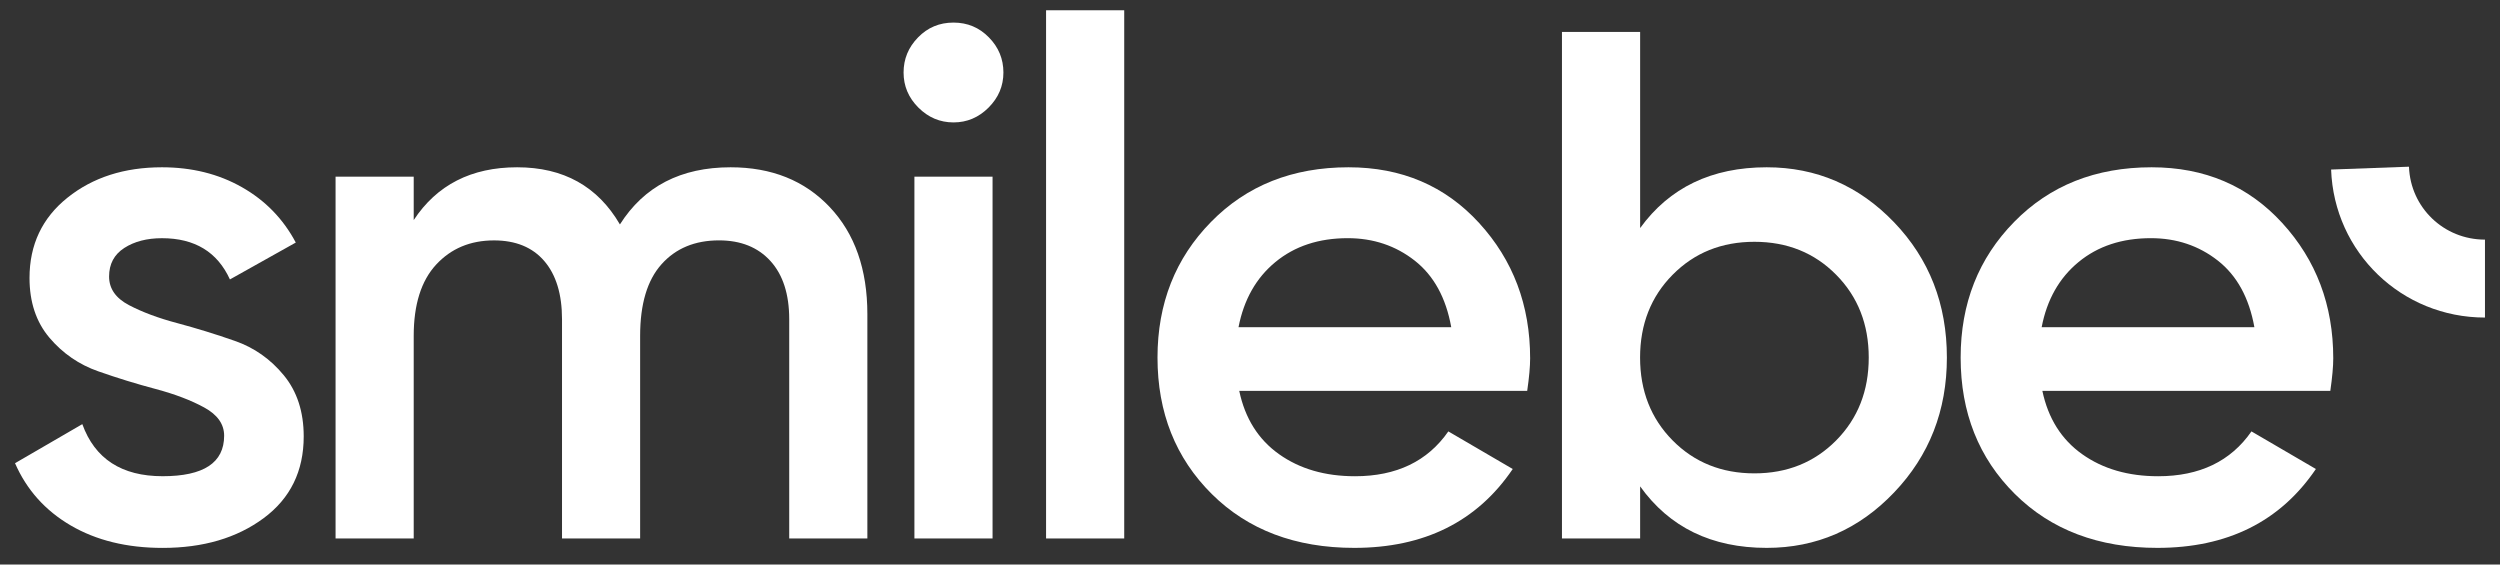 <svg width="93" height="21" viewBox="0 0 93 21" fill="none" xmlns="http://www.w3.org/2000/svg">
<rect x="0" y="0" width="93" height="21" fill="#333333" stroke="none"/>
<path d="M4.058 10.287C4.058 10.737 4.304 11.091 4.798 11.351C5.292 11.61 5.892 11.835 6.601 12.022C7.31 12.212 8.023 12.431 8.741 12.683C9.459 12.933 10.064 13.36 10.558 13.961C11.052 14.562 11.298 15.321 11.298 16.236C11.298 17.528 10.8 18.542 9.805 19.278C8.809 20.014 7.557 20.382 6.05 20.382C4.722 20.382 3.583 20.103 2.631 19.547C1.68 18.991 0.99 18.218 0.559 17.231L3.062 15.778C3.529 17.069 4.525 17.715 6.05 17.715C7.576 17.715 8.338 17.214 8.338 16.208C8.338 15.778 8.09 15.428 7.598 15.159C7.104 14.889 6.503 14.661 5.795 14.472C5.086 14.284 4.372 14.065 3.655 13.813C2.938 13.562 2.332 13.144 1.838 12.562C1.345 11.978 1.098 11.239 1.098 10.34C1.098 9.103 1.569 8.107 2.511 7.353C3.453 6.599 4.624 6.223 6.024 6.223C7.136 6.223 8.128 6.469 8.998 6.963C9.868 7.456 10.536 8.143 11.003 9.023L8.553 10.395C8.086 9.372 7.244 8.861 6.023 8.861C5.466 8.861 5.001 8.982 4.624 9.224C4.247 9.467 4.058 9.821 4.058 10.287Z" fill="white"/>
<path d="M27.178 6.223C28.704 6.223 29.933 6.716 30.866 7.703C31.799 8.69 32.266 10.018 32.266 11.687V20.031H29.359V11.875C29.359 10.943 29.125 10.22 28.66 9.709C28.194 9.197 27.556 8.942 26.748 8.942C25.851 8.942 25.137 9.238 24.608 9.831C24.078 10.422 23.813 11.311 23.813 12.495V20.032H20.907V11.876C20.907 10.944 20.686 10.221 20.247 9.71C19.808 9.199 19.184 8.943 18.377 8.943C17.497 8.943 16.78 9.243 16.224 9.844C15.668 10.446 15.39 11.33 15.39 12.495V20.032H12.483V6.573H15.39V8.187C16.251 6.878 17.535 6.223 19.238 6.223C20.961 6.223 22.235 6.932 23.061 8.349C23.957 6.932 25.331 6.223 27.178 6.223Z" fill="white"/>
<path d="M36.775 4.002C36.406 4.371 35.972 4.554 35.47 4.554C34.968 4.554 34.532 4.37 34.164 4.002C33.796 3.635 33.613 3.2 33.613 2.697C33.613 2.194 33.792 1.76 34.151 1.392C34.51 1.023 34.949 0.84 35.47 0.84C35.99 0.84 36.429 1.024 36.788 1.392C37.148 1.759 37.327 2.194 37.327 2.697C37.327 3.2 37.142 3.635 36.775 4.002ZM34.016 20.03V6.572H36.923V20.03H34.016Z" fill="white"/>
<path d="M38.914 20.031V0.382H41.821V20.031H38.914Z" fill="white"/>
<path d="M46.1 14.541C46.315 15.562 46.809 16.348 47.58 16.895C48.351 17.443 49.293 17.716 50.406 17.716C51.948 17.716 53.106 17.16 53.878 16.048L56.274 17.447C54.946 19.404 52.981 20.381 50.379 20.381C48.19 20.381 46.423 19.712 45.077 18.376C43.732 17.039 43.059 15.347 43.059 13.302C43.059 11.291 43.722 9.609 45.051 8.255C46.378 6.9 48.083 6.223 50.165 6.223C52.138 6.223 53.759 6.913 55.023 8.295C56.288 9.677 56.921 11.354 56.921 13.329C56.921 13.634 56.885 14.038 56.812 14.54H46.1V14.541ZM46.073 12.171H53.986C53.79 11.076 53.336 10.251 52.626 9.694C51.917 9.139 51.087 8.86 50.137 8.86C49.06 8.86 48.163 9.156 47.444 9.749C46.727 10.34 46.271 11.149 46.073 12.171Z" fill="white"/>
<path d="M65.722 6.223C67.569 6.223 69.149 6.905 70.459 8.268C71.769 9.633 72.424 11.311 72.424 13.302C72.424 15.276 71.769 16.95 70.459 18.321C69.149 19.694 67.57 20.381 65.722 20.381C63.676 20.381 62.105 19.619 61.013 18.093V20.031H58.105V1.189H61.013V8.484C62.105 6.977 63.676 6.223 65.722 6.223ZM62.222 16.384C63.029 17.2 64.043 17.609 65.264 17.609C66.484 17.609 67.497 17.2 68.305 16.384C69.112 15.568 69.517 14.54 69.517 13.302C69.517 12.064 69.112 11.036 68.305 10.221C67.498 9.404 66.484 8.995 65.264 8.995C64.043 8.995 63.03 9.404 62.222 10.221C61.415 11.036 61.011 12.064 61.011 13.302C61.011 14.54 61.415 15.568 62.222 16.384Z" fill="white"/>
<path d="M75.976 14.541C76.191 15.562 76.685 16.348 77.456 16.895C78.227 17.443 79.169 17.716 80.283 17.716C81.825 17.716 82.983 17.16 83.754 16.048L86.151 17.447C84.823 19.404 82.858 20.381 80.256 20.381C78.067 20.381 76.3 19.712 74.953 18.376C73.607 17.039 72.936 15.347 72.936 13.302C72.936 11.291 73.599 9.609 74.927 8.255C76.254 6.9 77.959 6.223 80.04 6.223C82.013 6.223 83.634 6.913 84.899 8.295C86.164 9.677 86.797 11.354 86.797 13.329C86.797 13.634 86.76 14.038 86.688 14.54H75.976V14.541ZM75.95 12.171H83.863C83.666 11.076 83.213 10.251 82.503 9.694C81.794 9.139 80.964 8.86 80.014 8.86C78.937 8.86 78.04 9.156 77.321 9.749C76.604 10.34 76.145 11.149 75.95 12.171Z" fill="white"/>
<path d="M92.441 11.813C89.343 11.813 86.829 9.394 86.717 6.307L89.614 6.201C89.669 7.723 90.91 8.914 92.441 8.914V11.813Z" fill="white"/>
</svg>
